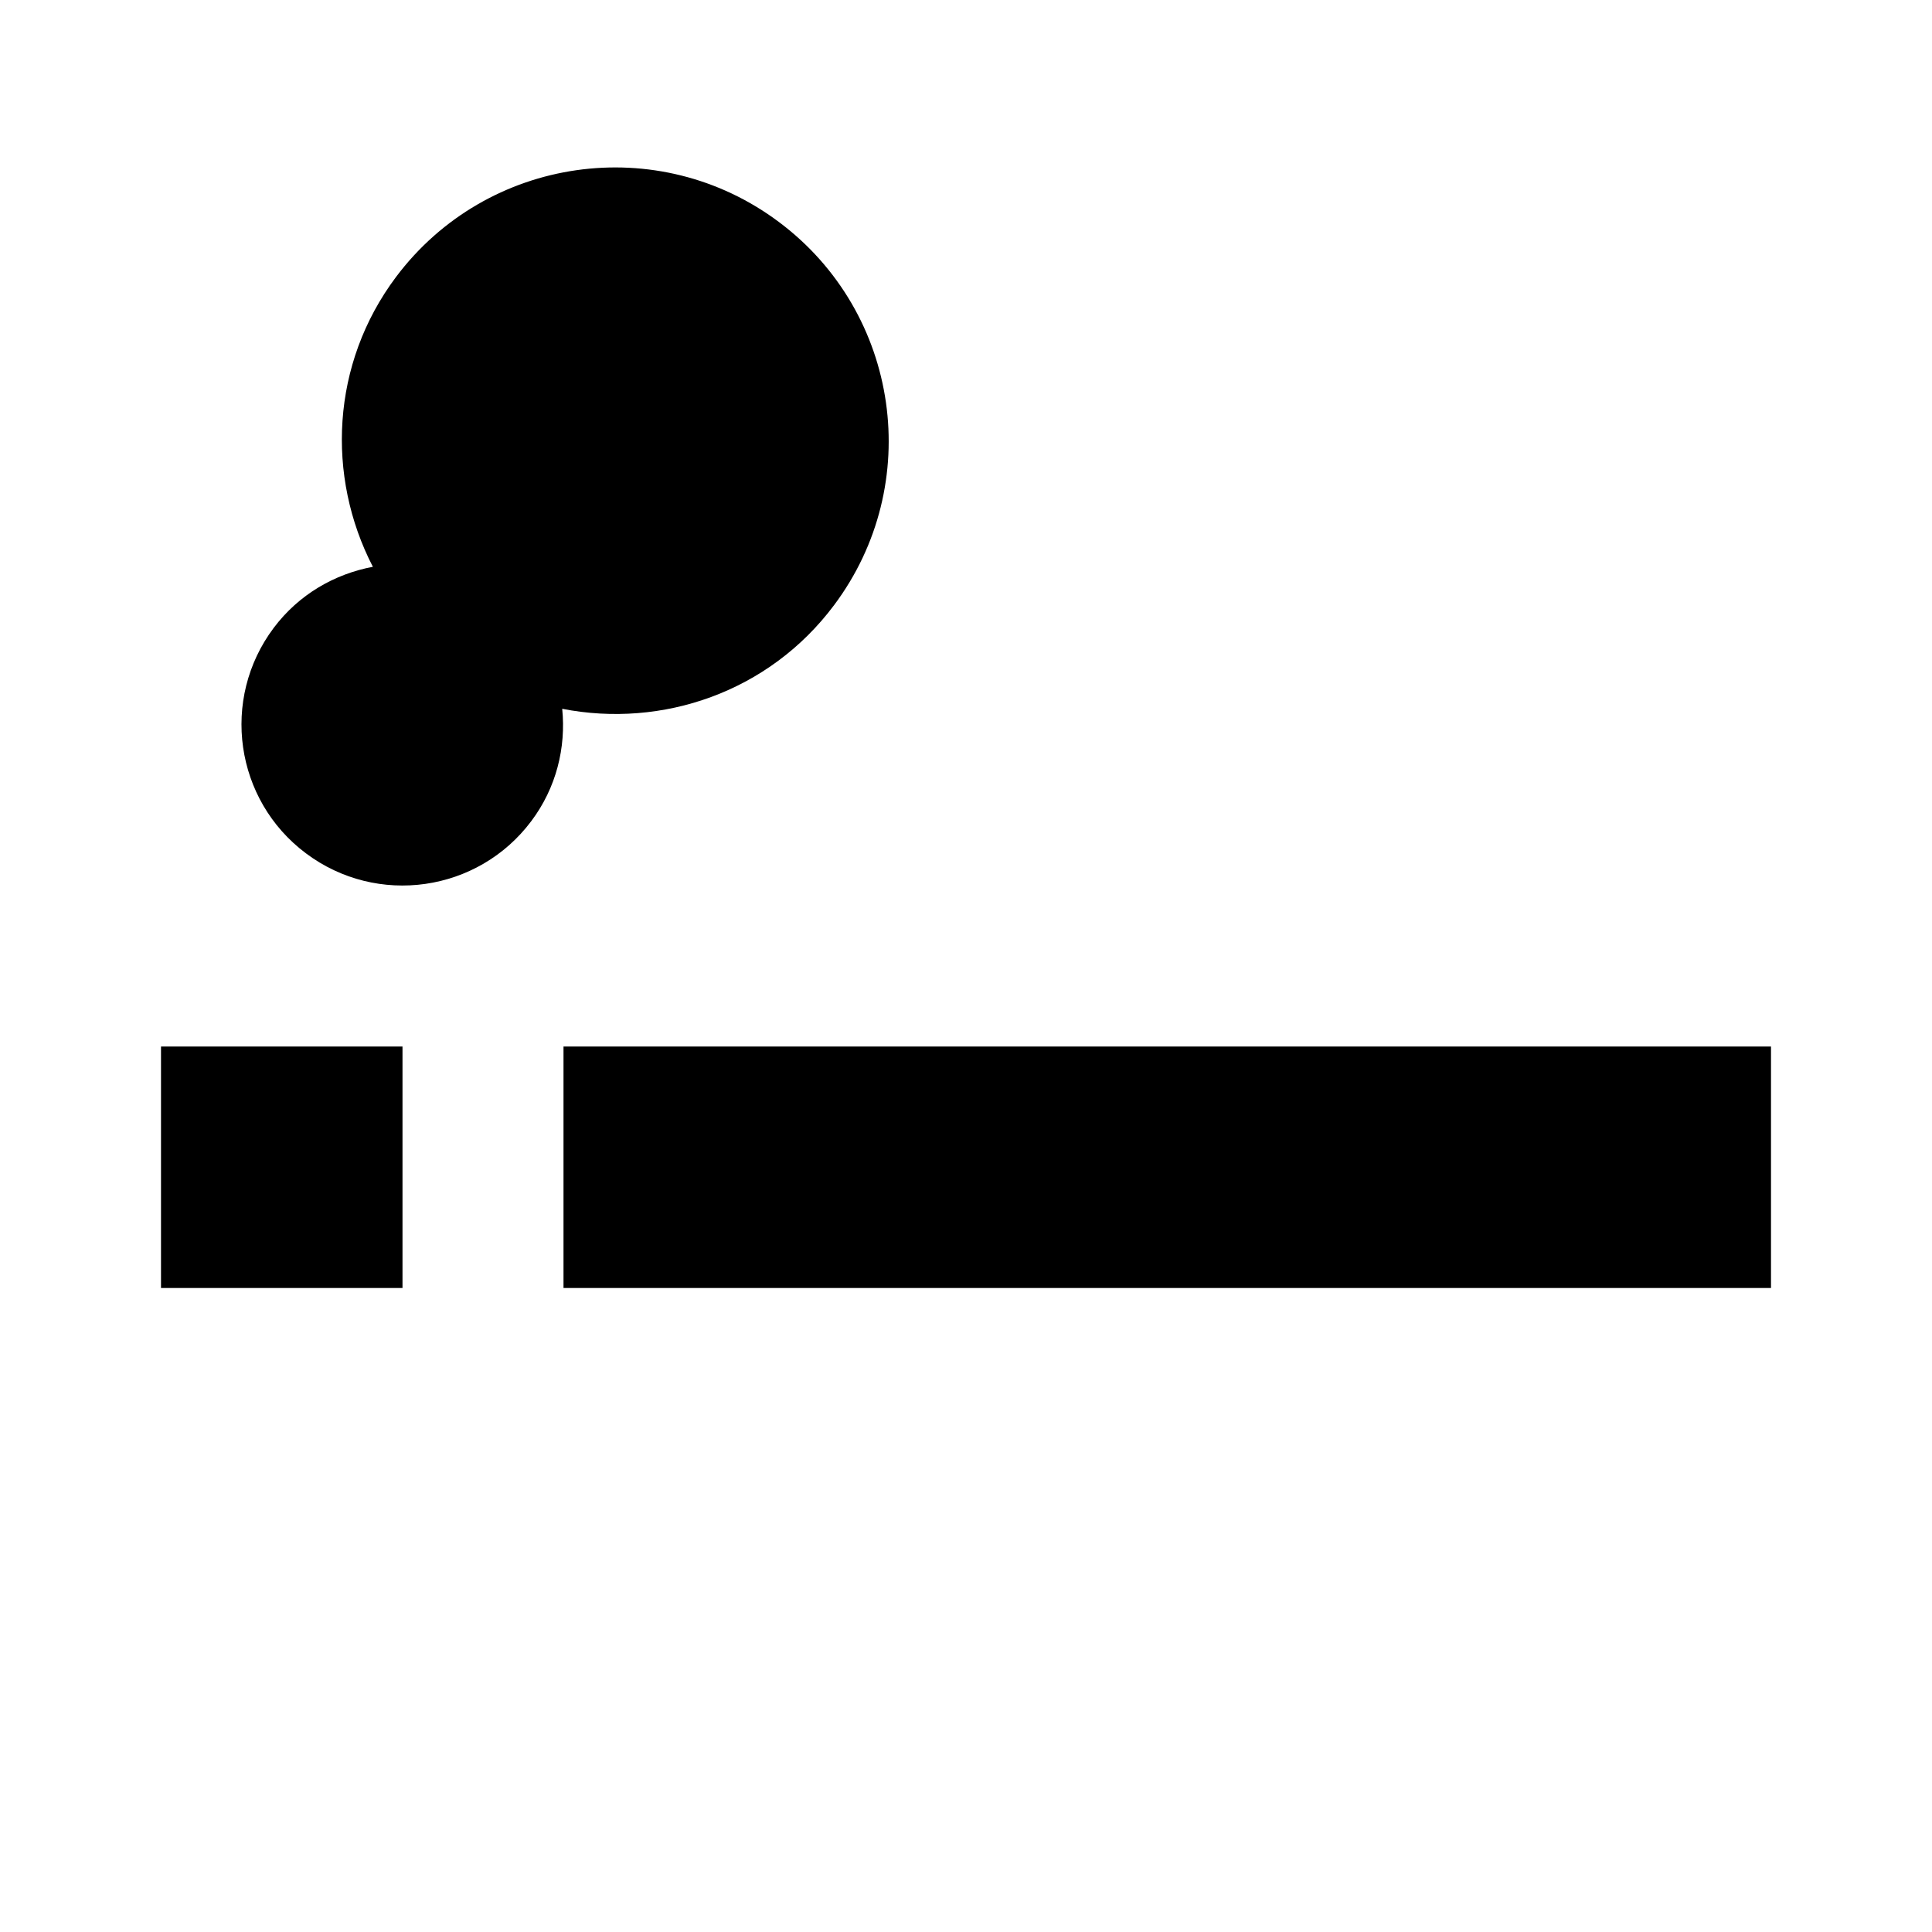 <!--category:basic-->
<!--character:E037-->
<!--added:0.11-->
<svg xmlns="http://www.w3.org/2000/svg" width="24" height="24" viewBox="0 0 24 24"><path id="smoking-a" d="M7,13 L22,13 L22,16 L7,16 L7,13 Z M2,13 L5,13 L5,16 L2,16 L2,13 Z M10.36,7.519 C9.551,8.6 8.225,9.048 6.984,8.805 C7.032,9.286 6.912,9.784 6.6,10.2 C5.938,11.084 4.684,11.263 3.8,10.6 C2.916,9.938 2.737,8.684 3.4,7.8 C3.713,7.383 4.158,7.13 4.632,7.041 C4.051,5.918 4.111,4.519 4.92,3.44 C6.047,1.939 8.178,1.633 9.679,2.76 C11.182,3.886 11.486,6.017 10.36,7.519 Z"/></svg>
